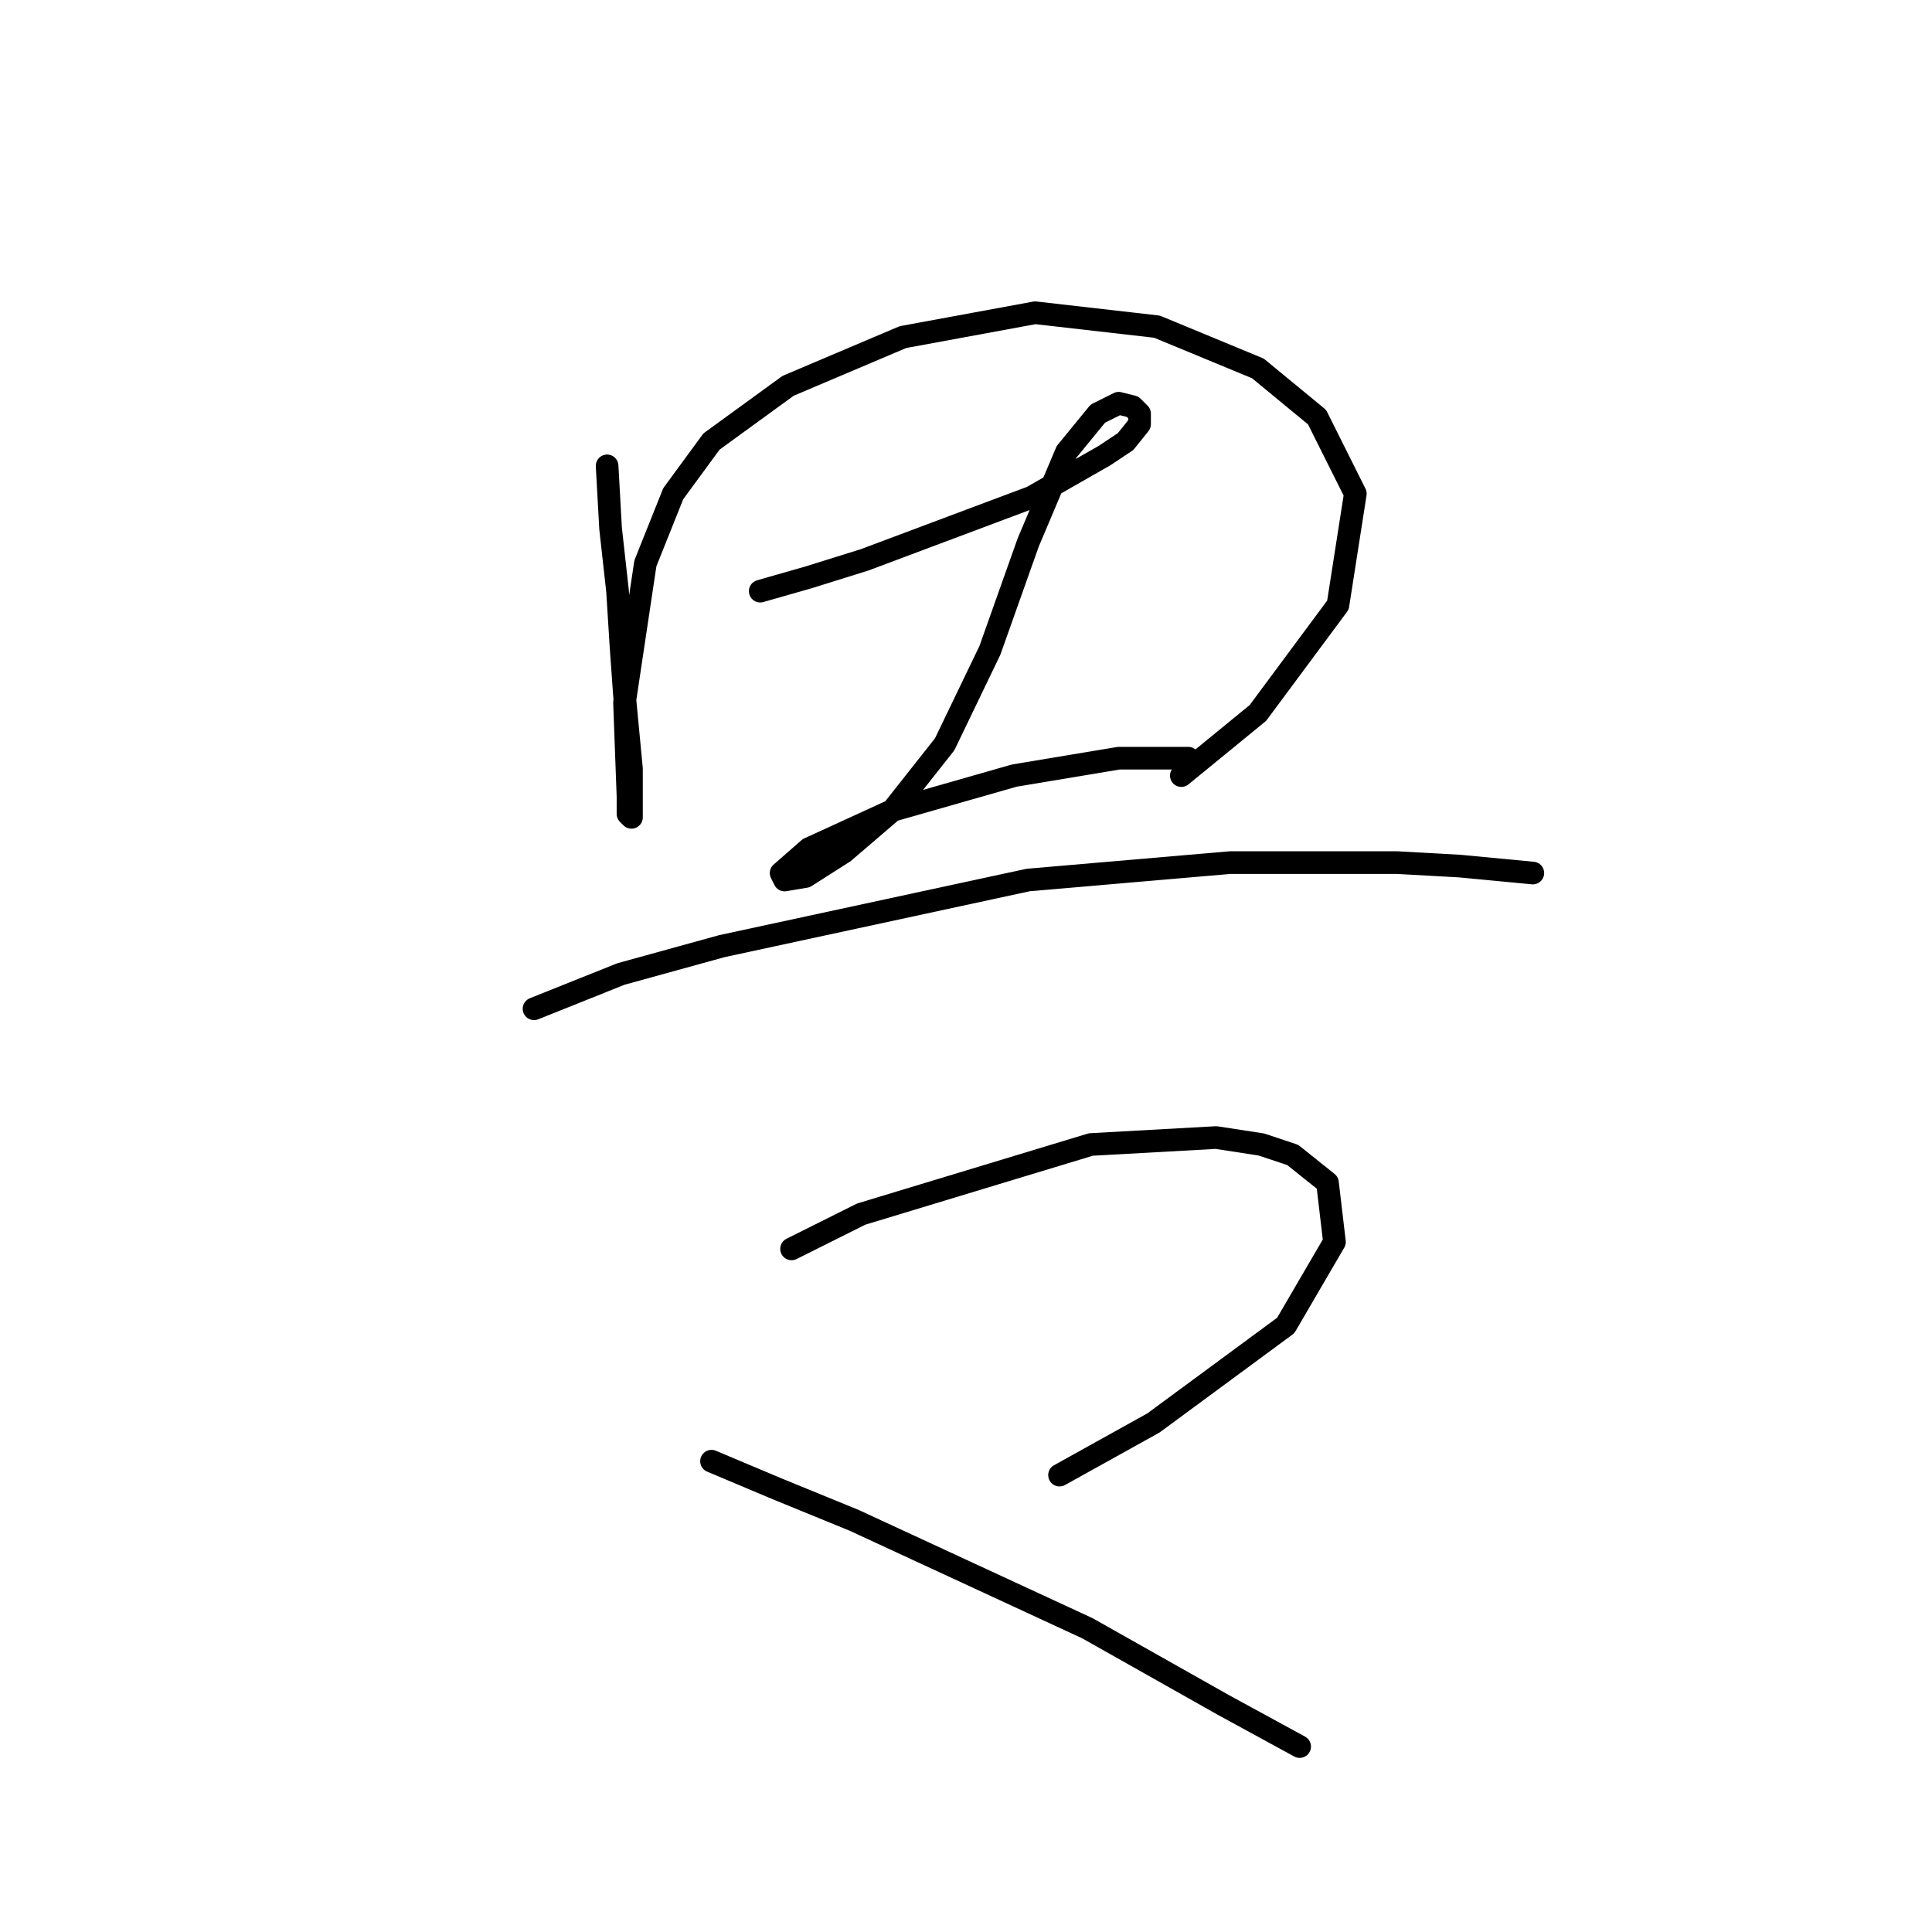 <?xml version="1.0" standalone="no"?>
    <svg width="256" height="256" xmlns="http://www.w3.org/2000/svg" version="1.1">
    <polyline stroke="black" stroke-width="3" stroke-linecap="round" fill="transparent" stroke-linejoin="round" points="80.445 61.73 80.906 70.031 81.828 78.331 82.289 85.709 82.75 92.165 83.673 101.849 83.673 106.46 83.673 108.305 83.212 107.844 83.212 105.538 82.75 93.087 85.517 74.642 89.206 65.419 94.279 58.502 104.424 51.124 119.642 44.668 137.165 41.44 153.305 43.285 166.678 48.818 174.517 55.274 179.589 65.419 177.284 80.176 166.678 94.471 156.533 102.771 156.533 102.771 " />
        <polyline stroke="black" stroke-width="3" stroke-linecap="round" fill="transparent" stroke-linejoin="round" points="100.735 78.331 107.191 76.486 114.569 74.181 136.704 65.88 146.388 60.347 149.154 58.502 150.999 56.196 150.999 54.813 150.077 53.891 148.232 53.43 145.465 54.813 141.315 59.885 136.243 71.875 131.17 86.17 125.175 98.621 118.258 107.383 111.802 112.916 106.73 116.144 103.963 116.605 103.502 115.683 107.191 112.455 118.258 107.383 134.398 102.771 148.232 100.466 157.455 100.466 157.455 100.466 " />
        <polyline stroke="black" stroke-width="3" stroke-linecap="round" fill="transparent" stroke-linejoin="round" points="70.761 133.668 82.289 129.056 95.662 125.367 136.243 116.605 162.989 114.3 185.123 114.3 193.424 114.761 203.108 115.683 203.108 115.683 " />
        <polyline stroke="black" stroke-width="3" stroke-linecap="round" fill="transparent" stroke-linejoin="round" points="104.885 165.486 114.108 160.875 144.543 151.652 161.144 150.73 167.139 151.652 171.289 153.035 175.9 156.724 176.823 164.564 170.367 175.631 152.844 188.543 140.393 195.46 140.393 195.46 " />
        <polyline stroke="black" stroke-width="3" stroke-linecap="round" fill="transparent" stroke-linejoin="round" points="94.279 193.616 103.041 197.305 113.186 201.455 144.082 215.75 162.066 225.895 172.211 231.429 172.211 231.429 " />
        </svg>